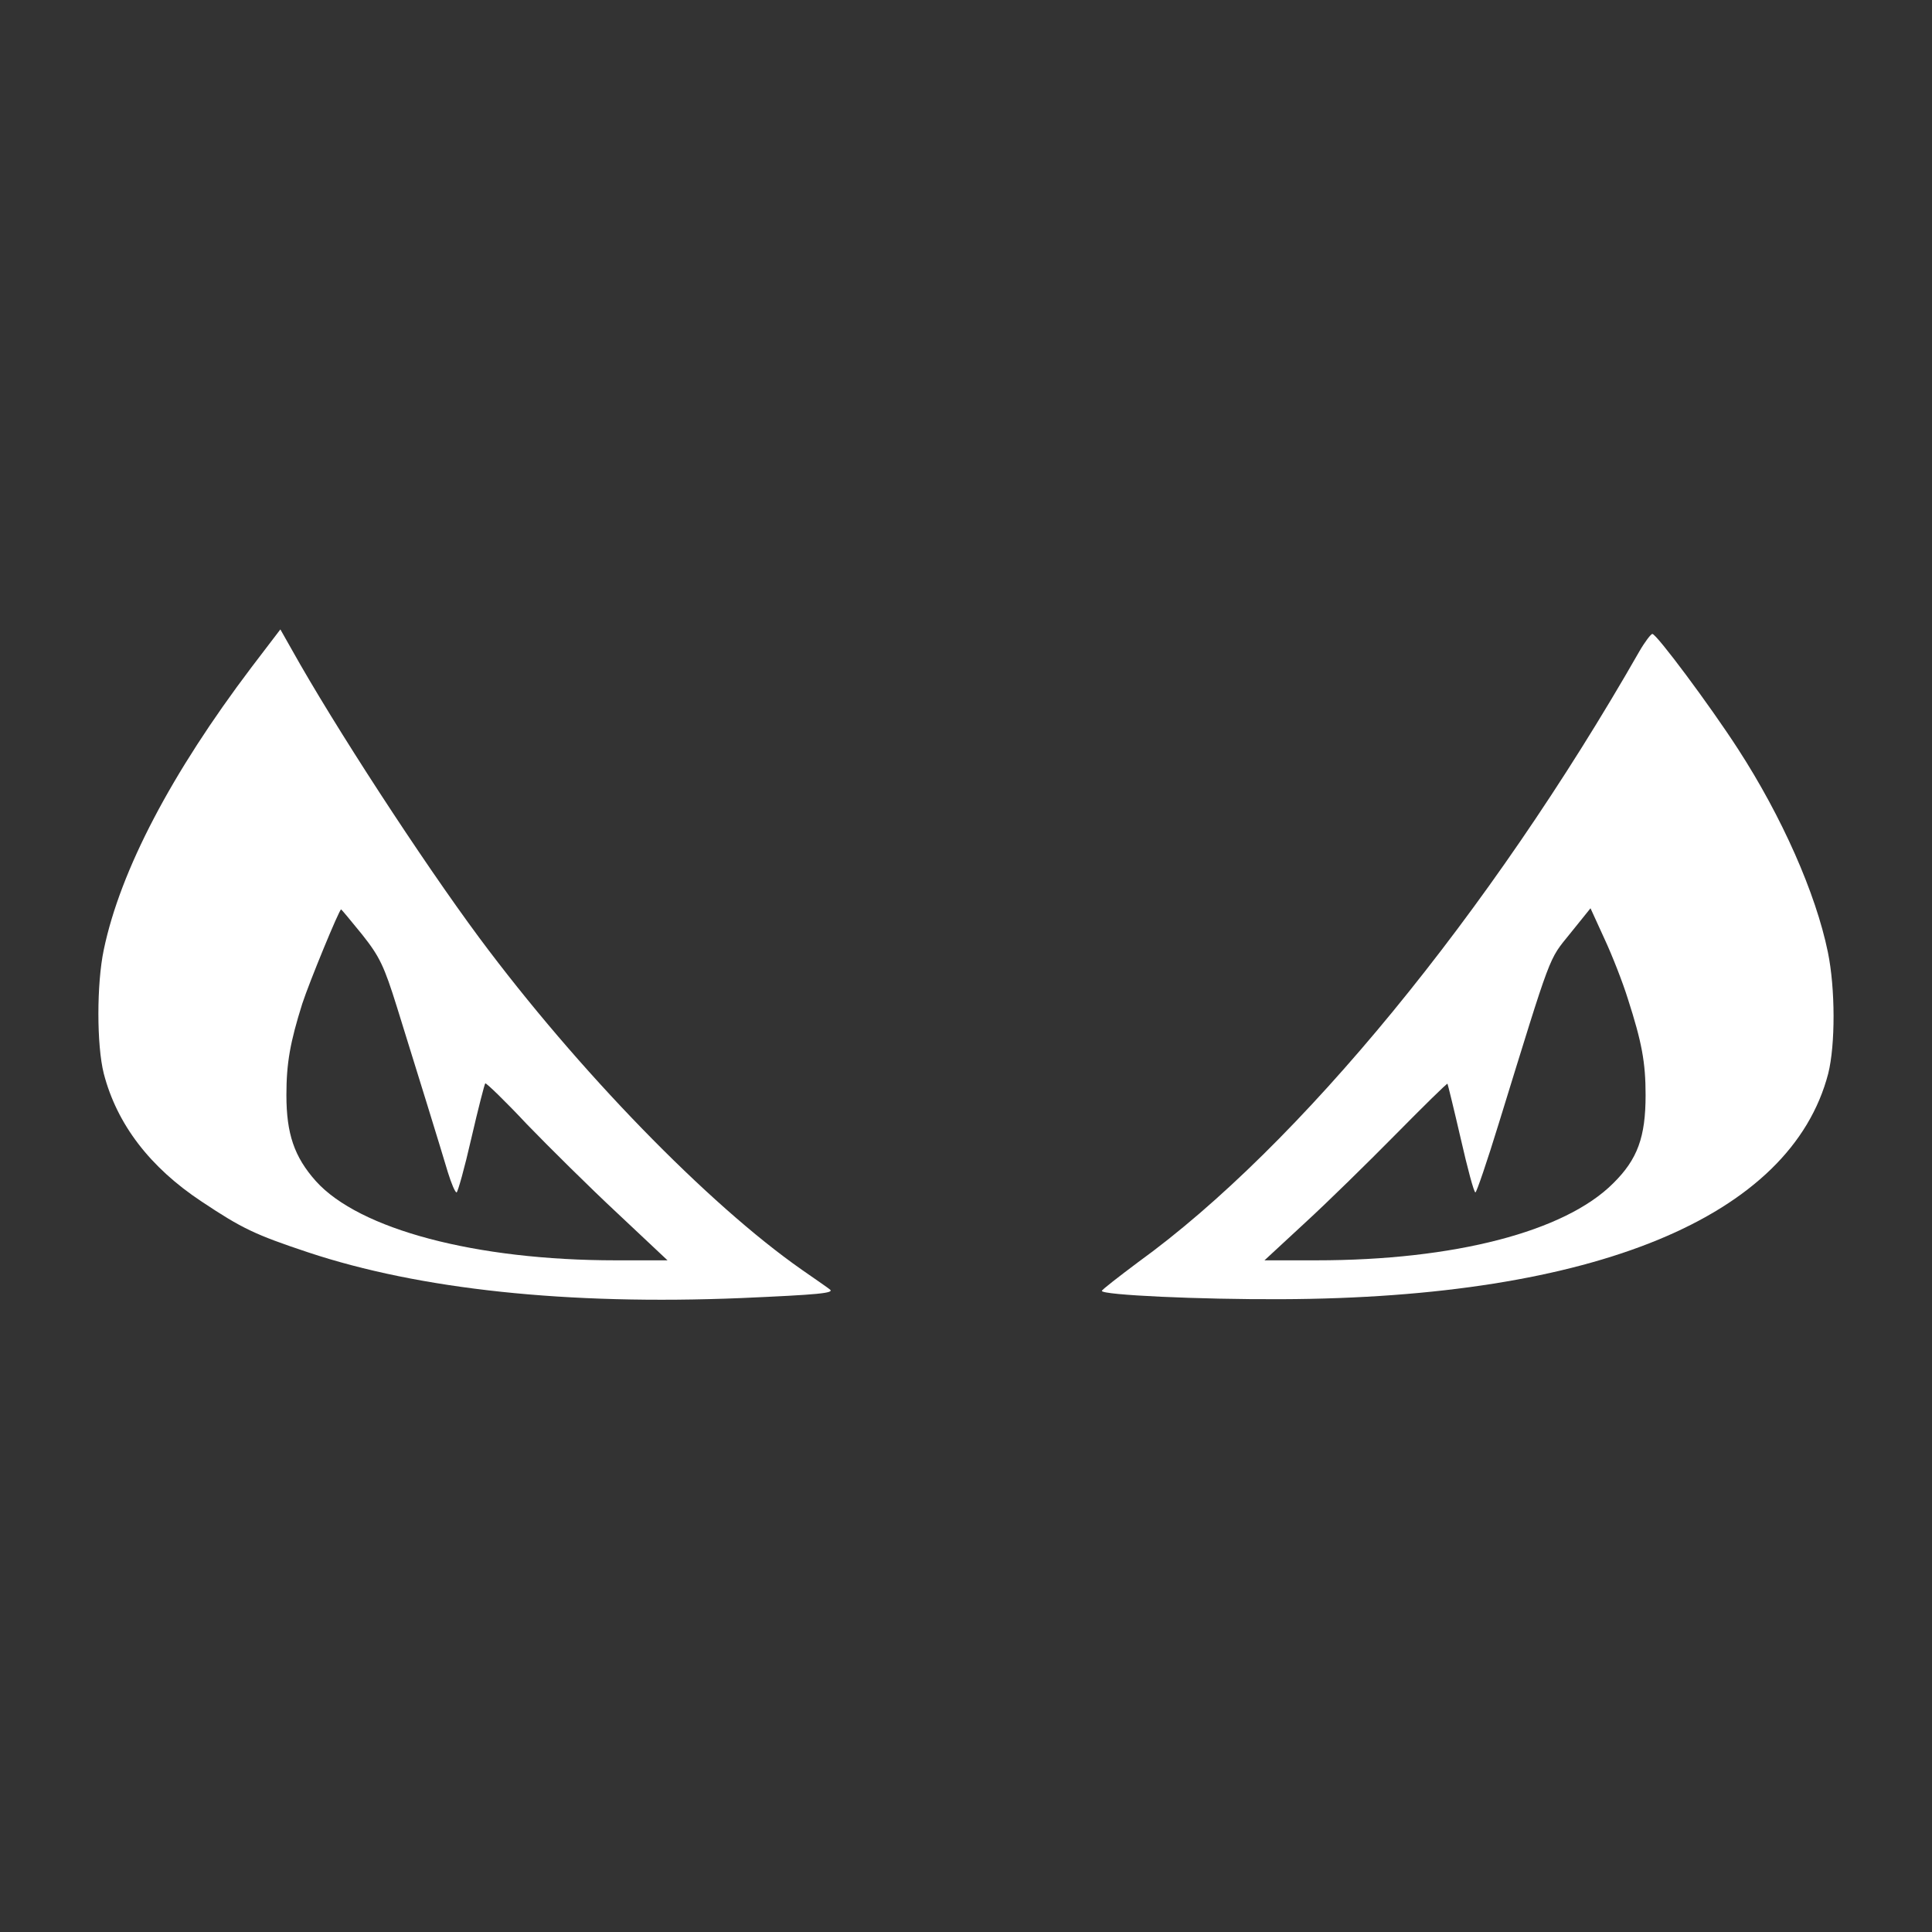 <?xml version="1.0" standalone="no"?>
<!DOCTYPE svg PUBLIC "-//W3C//DTD SVG 20010904//EN"
 "http://www.w3.org/TR/2001/REC-SVG-20010904/DTD/svg10.dtd">
<svg version="1.0" xmlns="http://www.w3.org/2000/svg"
 width="512pt" height="512pt" viewBox="0 0 512 512"
 preserveAspectRatio="xMidYMid meet">
<rect x="0" y="0" width="512" height="512" fill="#333333" stroke="none"/>
<g transform="translate(0,512) scale(0.1,-0.1)"
fill="#ffffff" stroke="none">
<path d="M666 3351 c-211 -279 -347 -537 -391 -748 -19 -90 -19 -253 0 -328
35 -135 123 -249 259 -339 108 -72 142 -88 283 -135 295 -98 686 -140 1147
-121 205 9 249 13 235 23 -2 2 -35 25 -74 52 -249 174 -595 530 -855 880 -152
205 -385 563 -497 764 l-30 53 -77 -101z m294 -708 c46 -58 58 -83 92 -192 53
-170 116 -374 135 -438 9 -29 19 -53 23 -53 3 0 21 64 39 143 18 78 35 144 37
146 2 2 52 -46 110 -108 59 -61 167 -168 240 -236 l133 -125 -137 0 c-371 0
-680 82 -795 210 -57 64 -78 125 -78 228 0 85 10 140 42 242 19 58 98 250 103
250 1 0 26 -30 56 -67z"/>
<path d="M4344 3393 c-396 -693 -902 -1310 -1328 -1618 -52 -39 -96 -73 -96
-76 0 -11 260 -23 475 -22 831 3 1351 218 1450 598 19 76 19 225 -1 322 -32
156 -122 359 -238 538 -75 116 -216 305 -227 305 -4 0 -20 -21 -35 -47z m-30
-920 c37 -115 47 -168 47 -255 0 -111 -21 -170 -86 -234 -128 -128 -421 -204
-787 -204 l-137 0 107 99 c59 54 167 160 241 235 74 75 135 135 137 134 1 -2
17 -67 35 -145 18 -79 35 -143 39 -143 3 0 31 82 62 183 142 460 131 431 189
503 l54 67 37 -81 c21 -45 49 -117 62 -159z"/>
</g>
</svg>
